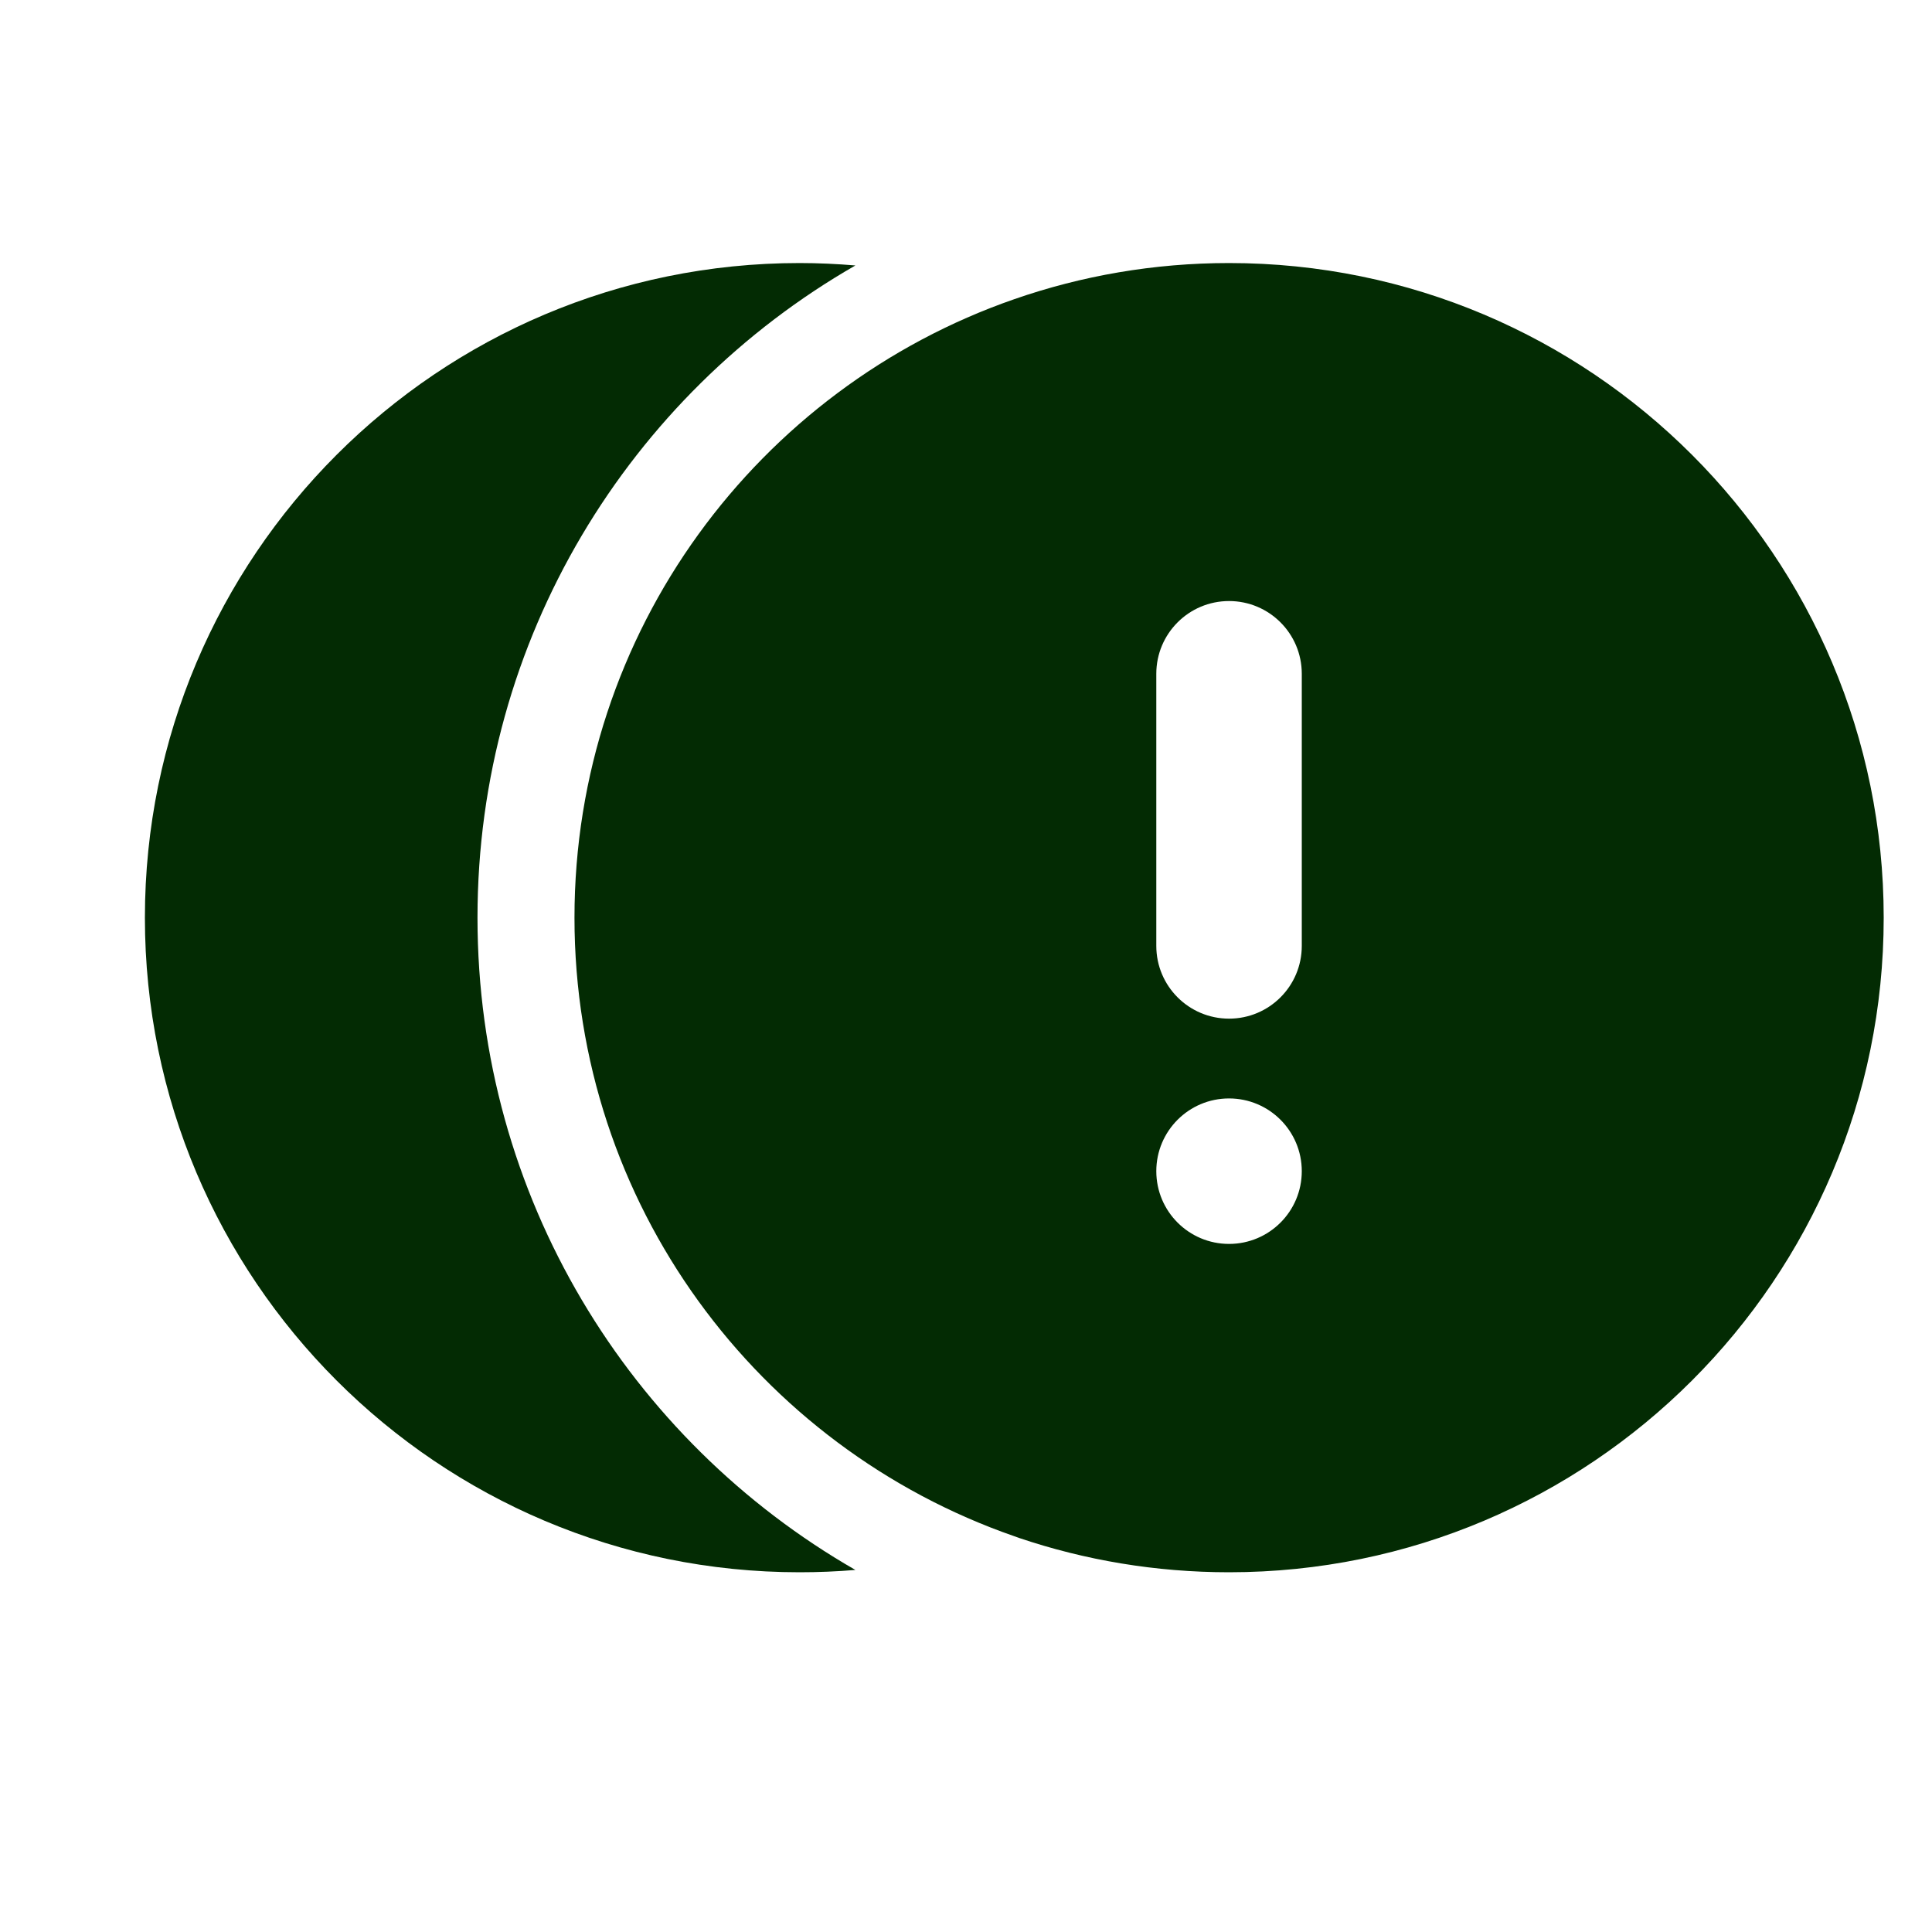 <svg width="20" height="20" viewBox="0 0 20 20" fill="none" xmlns="http://www.w3.org/2000/svg">
<path d="M4.943 9.5C4.943 6.611 6.517 4.09 8.855 2.748C8.664 2.732 8.471 2.723 8.277 2.723C4.534 2.723 1.5 5.757 1.5 9.5C1.5 13.242 4.534 16.276 8.277 16.276C8.471 16.276 8.664 16.268 8.855 16.252C6.517 14.91 4.943 12.389 4.943 9.5Z" fill="#032B03"/>
<path fill-rule="evenodd" clip-rule="evenodd" d="M5.947 9.5C5.947 6.536 7.849 4.017 10.5 3.097C11.196 2.855 11.944 2.723 12.723 2.723C16.466 2.723 19.5 5.757 19.5 9.5C19.5 13.242 16.466 16.276 12.723 16.276C11.963 16.276 11.232 16.151 10.55 15.921L10.5 15.903C7.849 14.983 5.947 12.464 5.947 9.5ZM13.476 6.975C13.476 6.559 13.139 6.222 12.723 6.222C12.307 6.222 11.97 6.559 11.97 6.975V9.792C11.97 10.208 12.307 10.545 12.723 10.545C13.139 10.545 13.476 10.208 13.476 9.792V6.975ZM12.723 12.877C13.139 12.877 13.476 12.54 13.476 12.124C13.476 11.708 13.139 11.371 12.723 11.371C12.307 11.371 11.97 11.708 11.97 12.124C11.97 12.54 12.307 12.877 12.723 12.877Z" fill="#032B03"/>
</svg>

